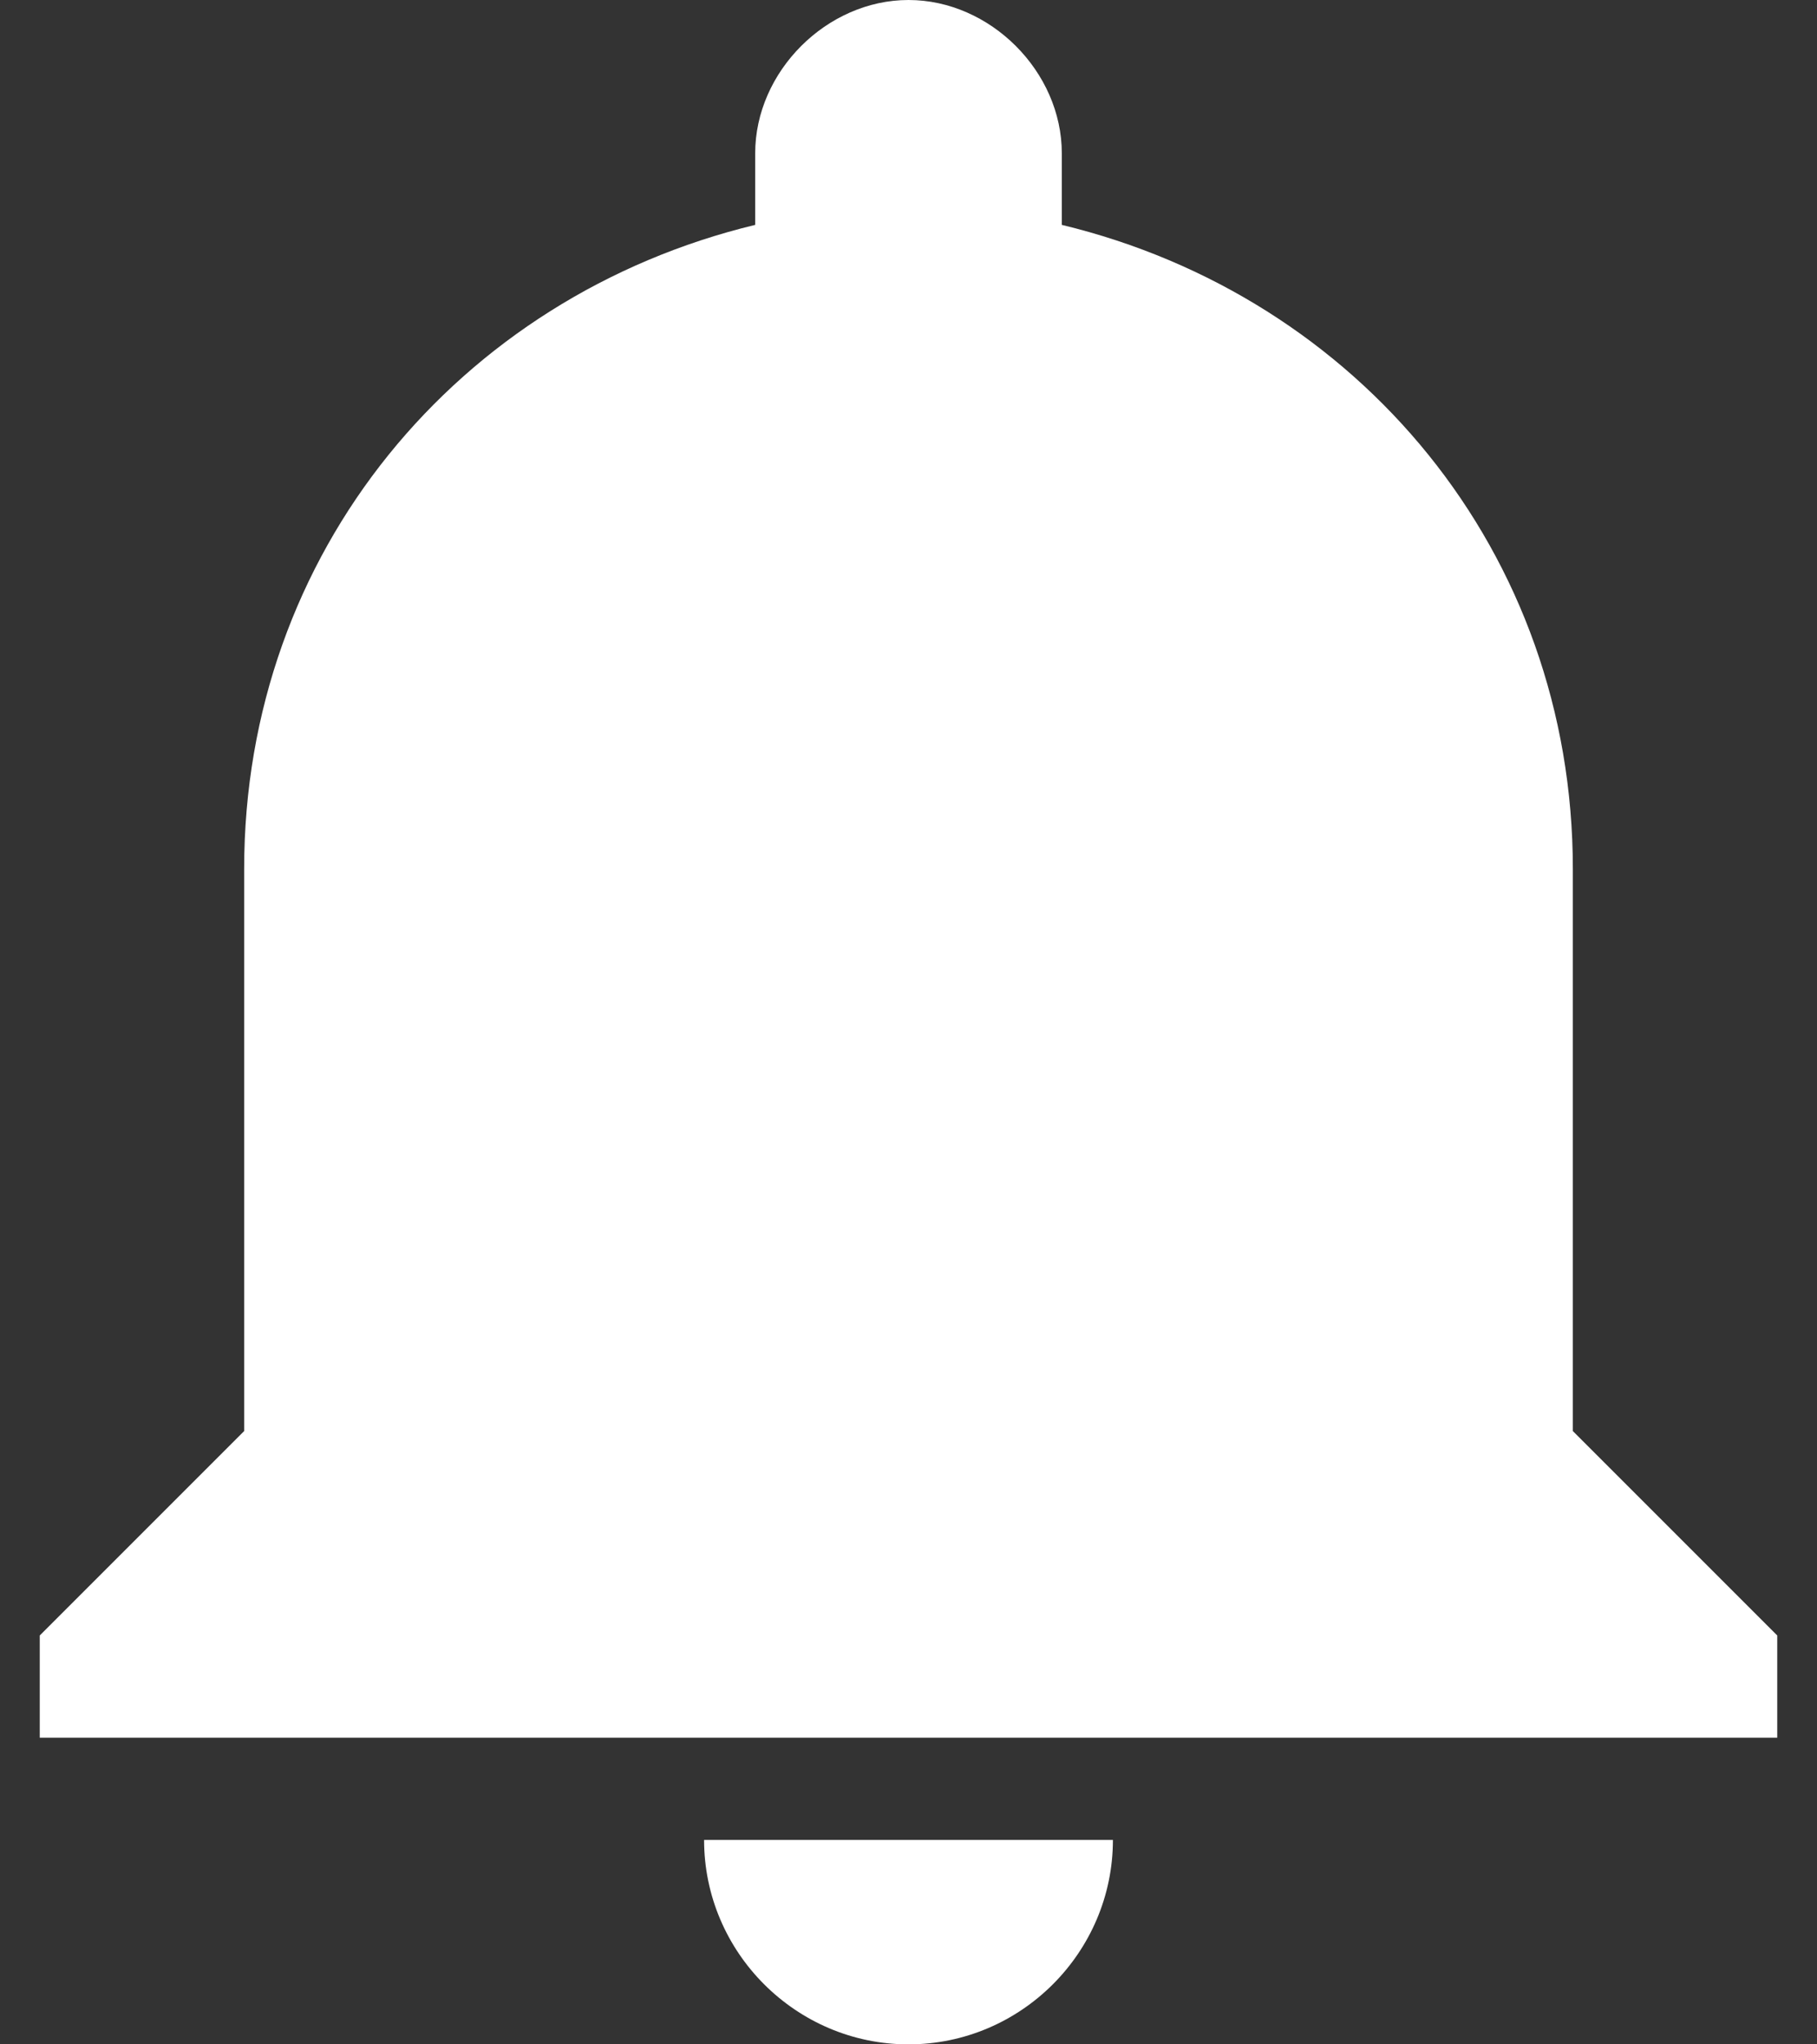 <svg width="16" height="18" viewBox="0 0 16 18" fill="none" xmlns="http://www.w3.org/2000/svg">
<rect x="0" y="0" width="16" height="18" fill="#333333" stroke="none"/>
<path d="M8 18C8.99 18 9.8 17.19 9.8 16.2H6.2C6.2 17.19 7.01 18 8 18ZM13.85 12.6V7.65C13.85 4.86 11.96 2.61 9.35 1.98V1.35C9.35 0.63 8.72 0 8 0C7.28 0 6.65 0.63 6.65 1.35V1.98C4.04 2.61 2.15 4.86 2.15 7.65V12.6L0.35 14.4V15.3H15.65V14.4L13.85 12.6Z" fill="white"/>
</svg>
